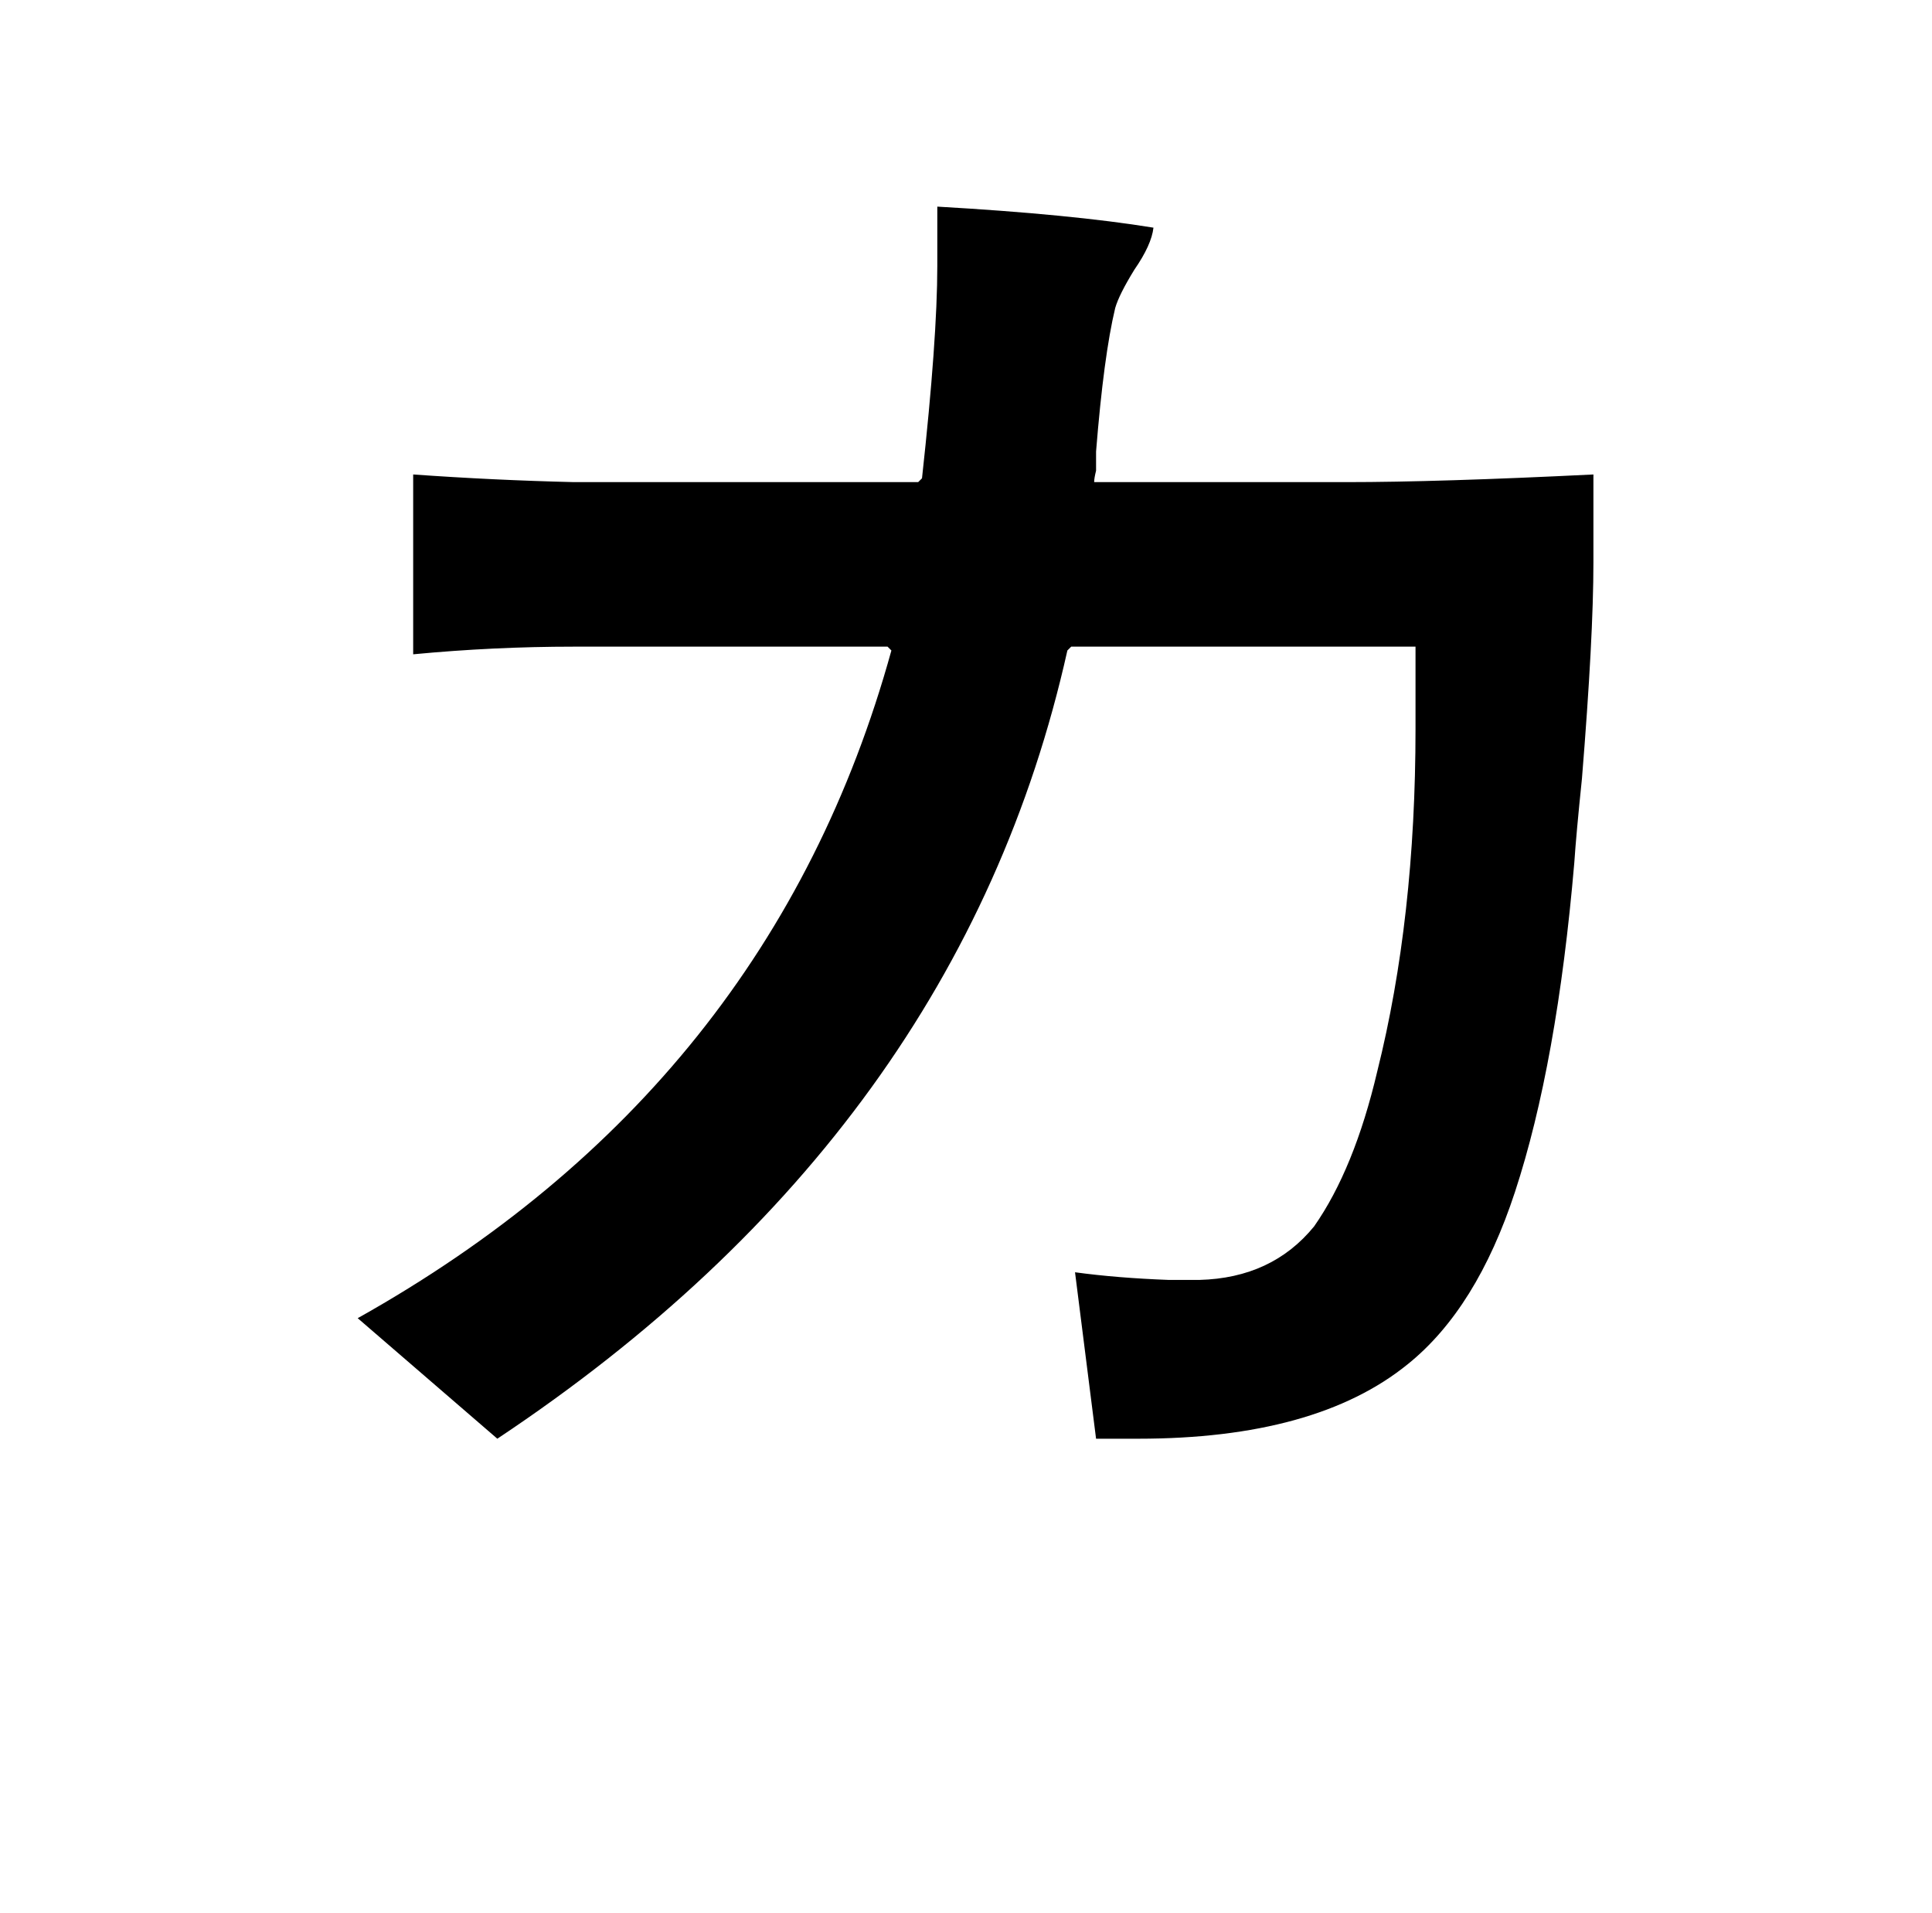 <?xml version="1.0" standalone="no"?>
<!DOCTYPE svg PUBLIC "-//W3C//DTD SVG 1.1//EN" "http://www.w3.org/Graphics/SVG/1.1/DTD/svg11.dtd" >
<svg xmlns="http://www.w3.org/2000/svg" xmlns:xlink="http://www.w3.org/1999/xlink" version="1.1" viewBox="-10 0 1010 1000">
   <path fill="currentColor"
d="M290 252h180l2 -2q8 -73 8 -111v-31q70 4 113 11q-1 9 -10 22q-8 13 -10 20q-6 25 -10 75v4v6q-1 4 -1 6h1h131q48 0 129 -4v46q0 39 -6 113q-3 29 -4 44q-9 105 -31 172q-20 61 -56 90q-48 39 -141 39h-22l-11 -87q22 3 49 4h16q38 -1 60 -28q21 -30 33 -81
q20 -80 20 -179v-43h-180l-2 2q-56 251 -298 412l-73 -63q216 -121 279 -349l-2 -2h-164q-42 0 -84 4v-94q42 3 84 4z" />
</svg>
